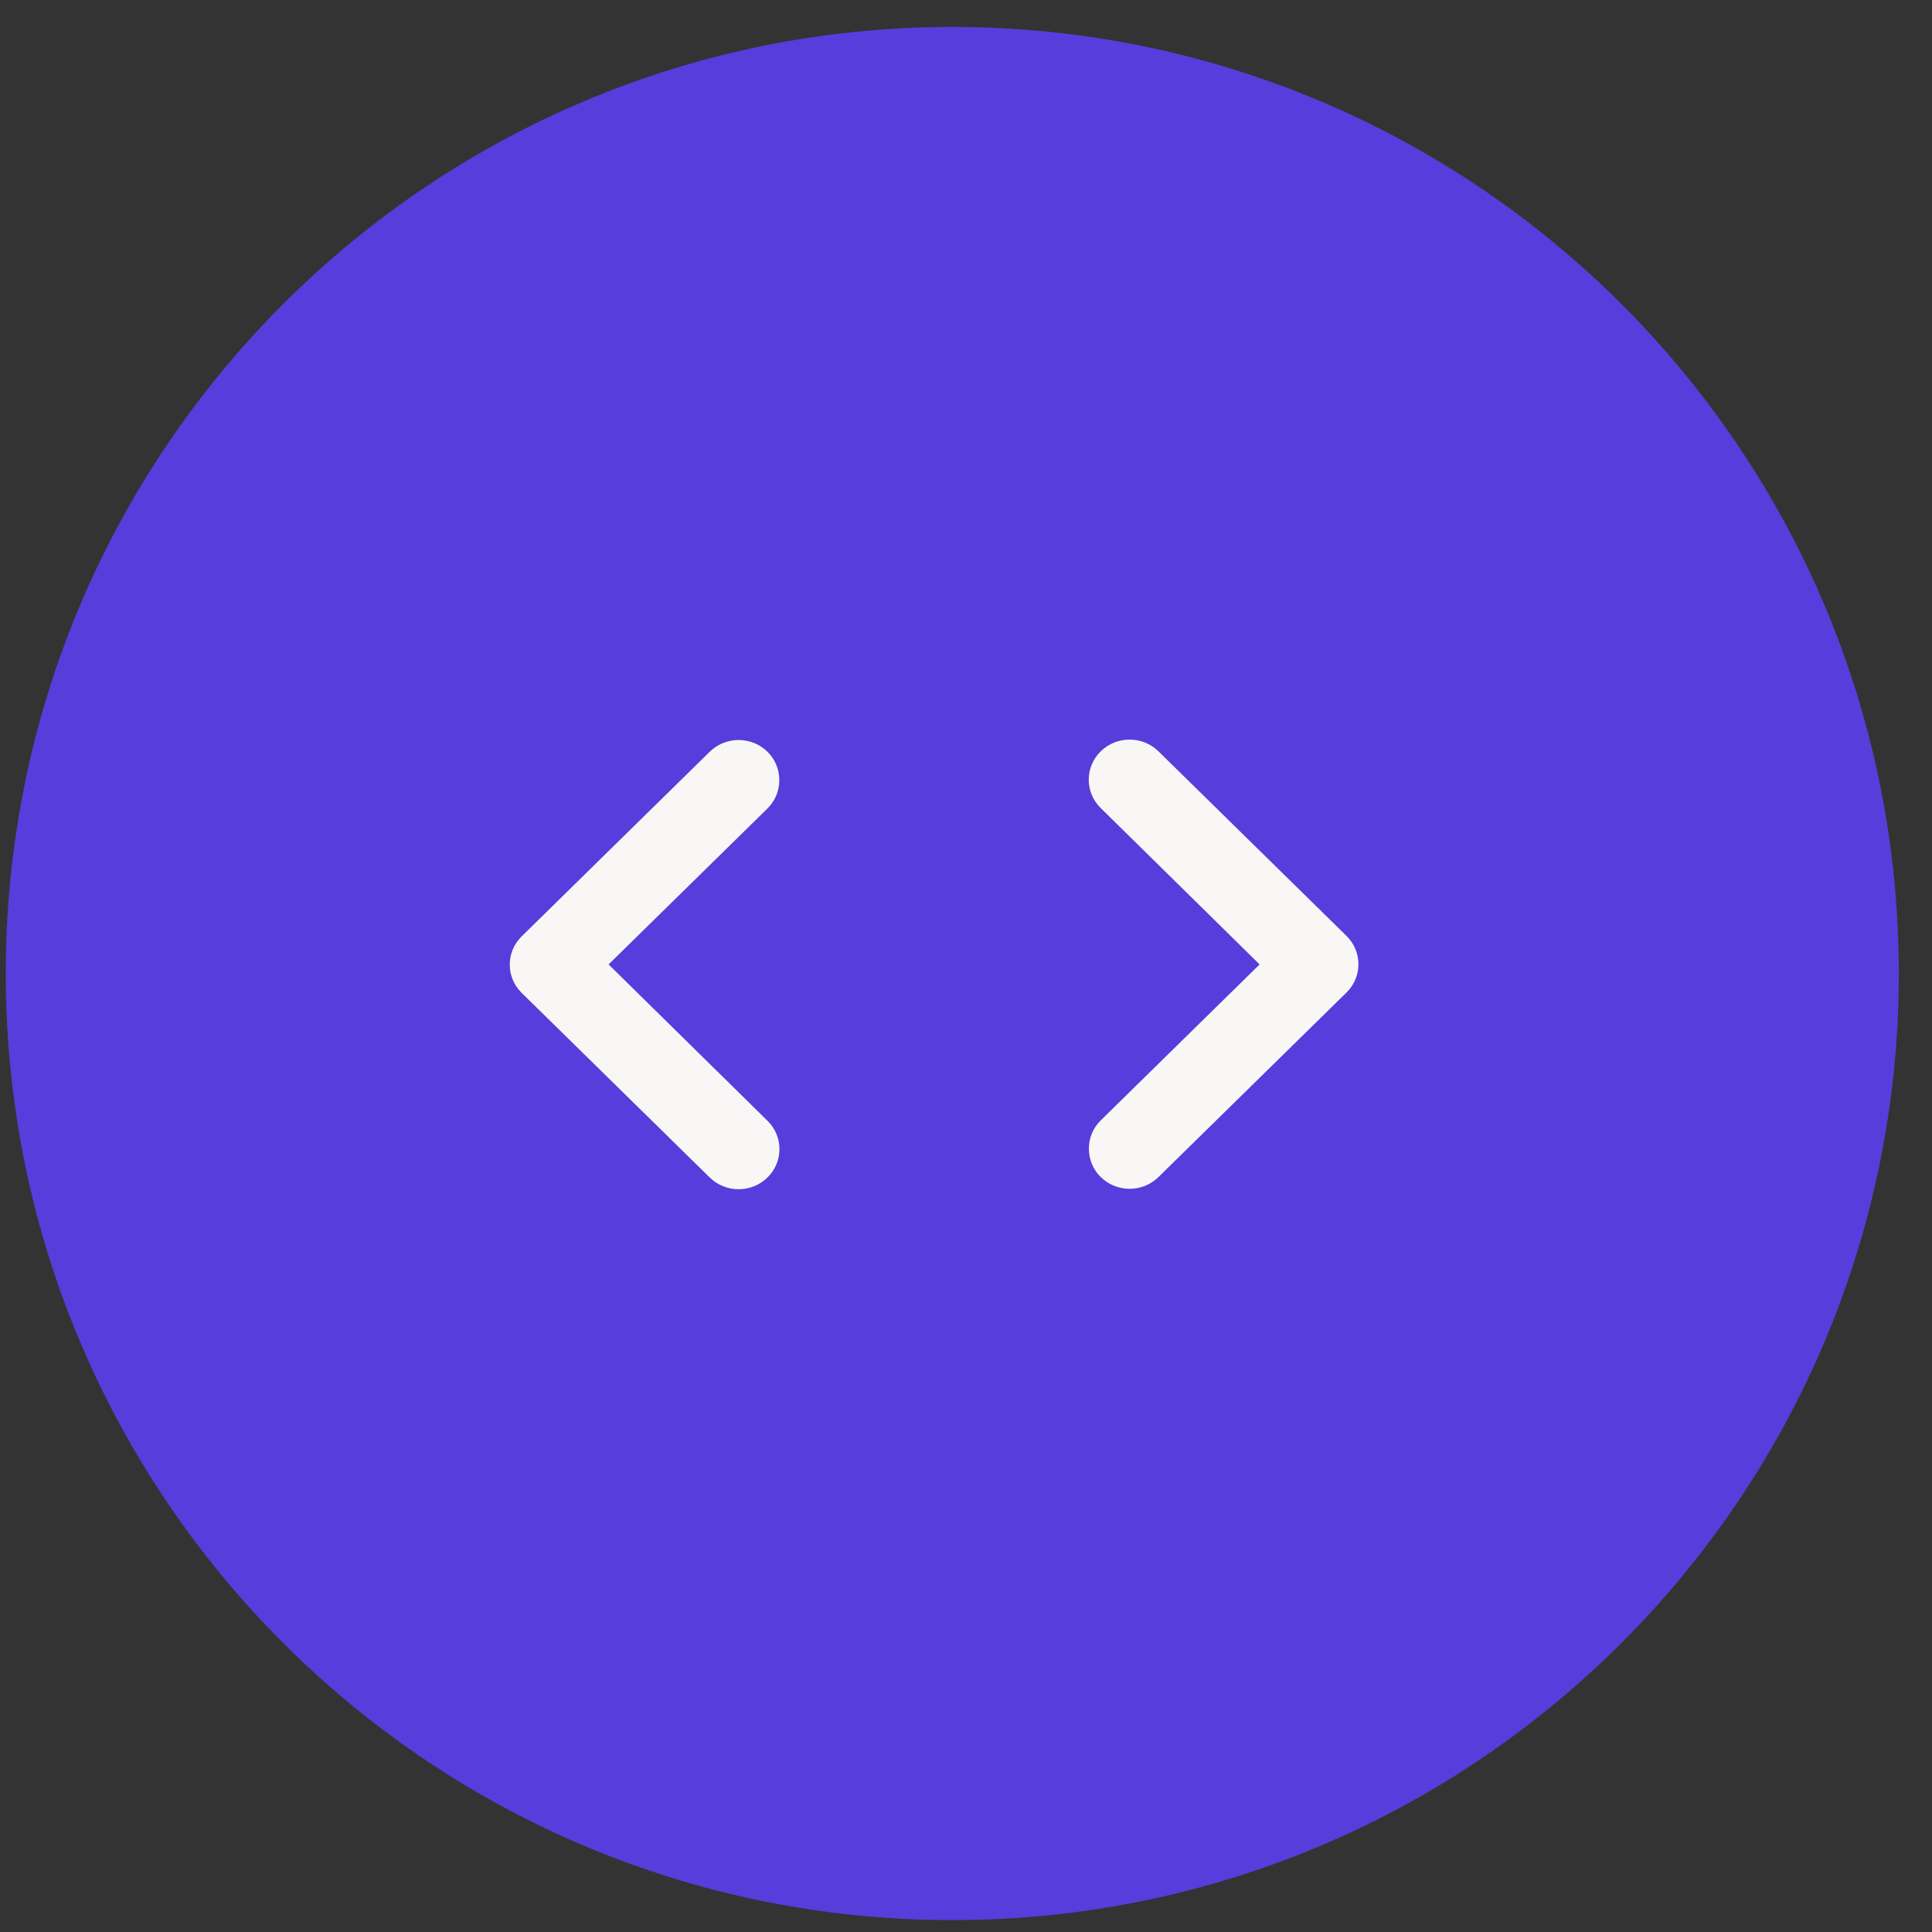 <svg width="37" height="37" viewBox="0 0 37 37" fill="none" xmlns="http://www.w3.org/2000/svg">
<rect x="0" y="0" width="37" height="37" fill="#333333" stroke="none"/>
<path fill-rule="evenodd" clip-rule="evenodd" d="M18.238 36.772C28.25 36.772 36.365 28.655 36.365 18.644C36.365 8.632 28.25 0.516 18.238 0.516C8.226 0.516 0.11 8.632 0.11 18.644C0.11 28.655 8.226 36.772 18.238 36.772Z" fill="#573DDC"/>
<path fill-rule="evenodd" clip-rule="evenodd" d="M14.698 14.397C14.392 14.097 13.898 14.097 13.592 14.397L9.992 17.931C9.686 18.231 9.686 18.716 9.992 19.016L13.592 22.55C13.898 22.85 14.392 22.85 14.698 22.55C15.004 22.25 15.004 21.765 14.698 21.464L11.655 18.47L14.698 15.483C15.004 15.182 14.996 14.69 14.698 14.397Z" fill="#F9F7F5"/>
<path fill-rule="evenodd" clip-rule="evenodd" d="M21.08 22.542C21.386 22.842 21.88 22.842 22.186 22.542L25.786 19.009C26.092 18.708 26.092 18.223 25.786 17.923L22.186 14.389C21.88 14.089 21.386 14.089 21.08 14.389C20.774 14.69 20.774 15.175 21.08 15.475L24.123 18.47L21.08 21.457C20.774 21.757 20.782 22.25 21.08 22.542Z" fill="#F9F7F5"/>
</svg>
